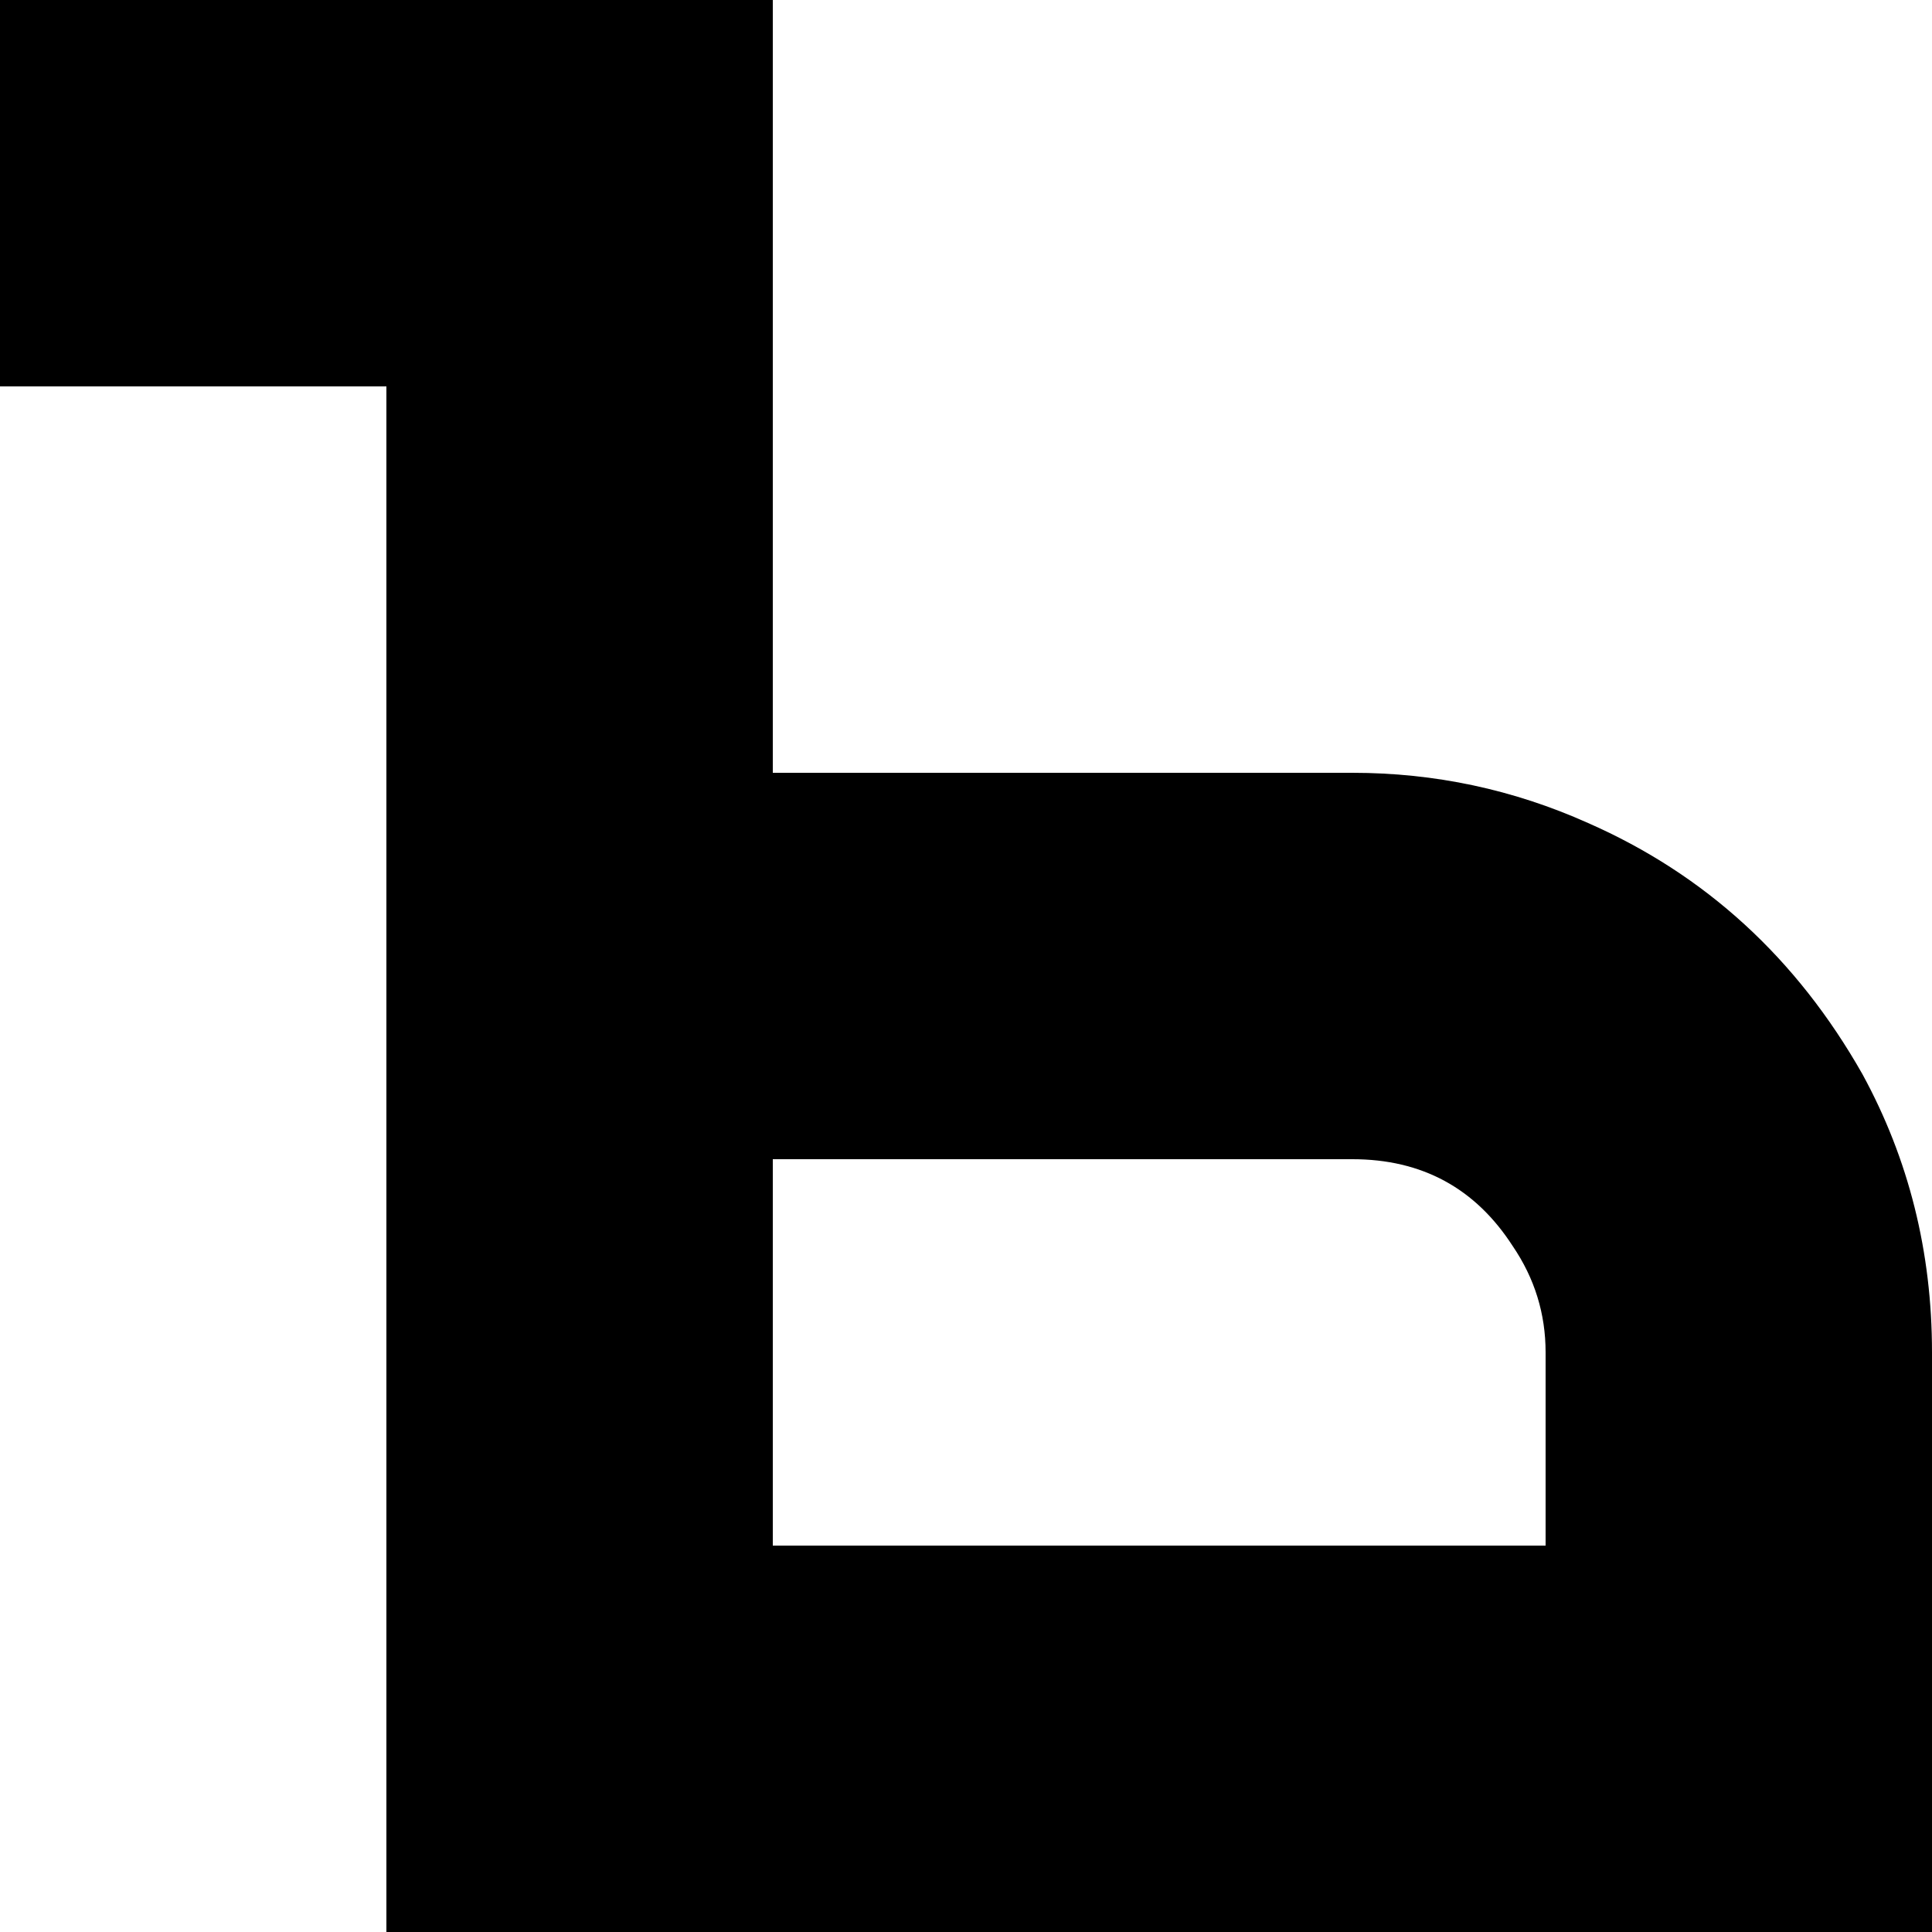 <svg viewBox="0 0 1000 1000" xmlns="http://www.w3.org/2000/svg">
  <defs>
    <path transform="scale(1, -1)" transform-origin="50% 50%" id="latin-small-o" horiz-adv-x="1000" d="M1000 300V0H200V800H0V1000H400V600H700Q764 600 822 574Q913 534 964 444Q1000 378 1000 300ZM800 200V300Q800 330 783 355Q754 400 700 400H400V200H800Z" />
  </defs>
  <use href="#latin-small-o"></use>
</svg>